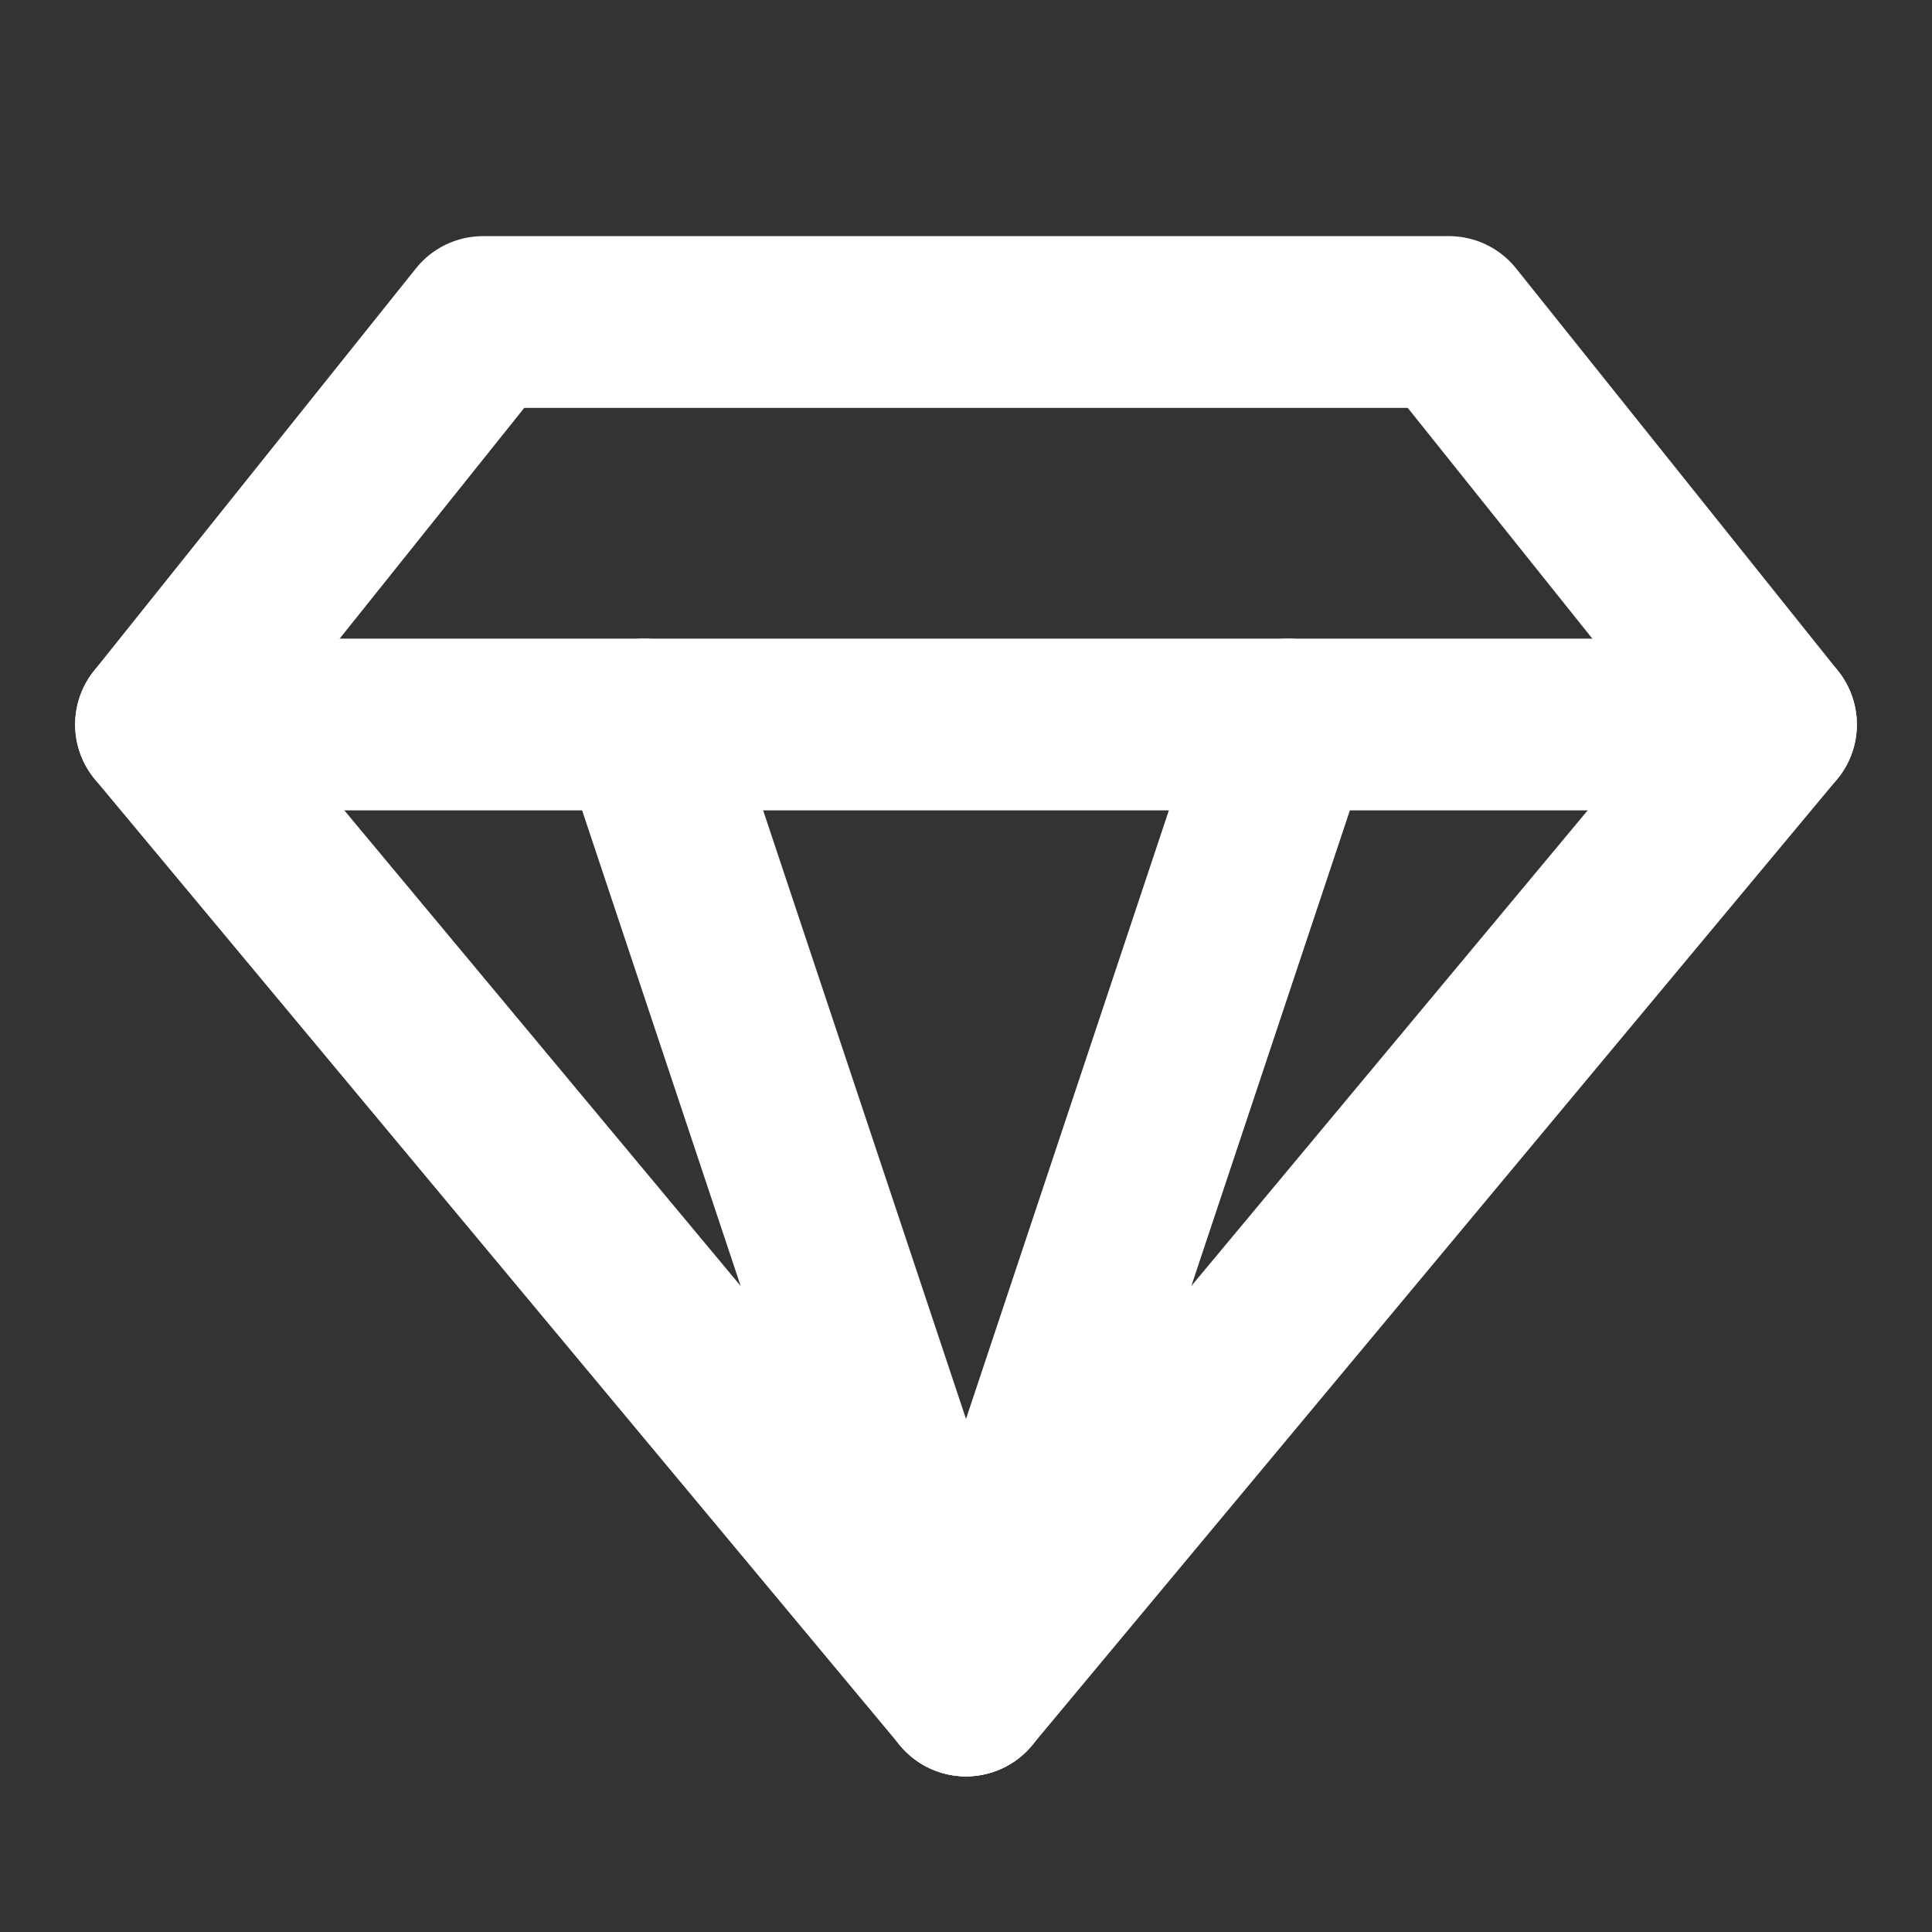<svg width="45" height="45" viewBox="0 0 45 45" fill="none" xmlns="http://www.w3.org/2000/svg">
<rect x="0" y="0" width="45" height="45" fill="#333333" stroke="none"/>
<path d="M11.25 7.5H33.75L41.25 16.875L22.5 39.375L3.75 16.875L11.25 7.5Z" stroke="white" stroke-width="4" stroke-linecap="round" stroke-linejoin="round"/>
<path d="M3.75 16.875H41.25" stroke="white" stroke-width="4" stroke-linecap="round" stroke-linejoin="round"/>
<path d="M22.5 39.375L15 16.875" stroke="white" stroke-width="4" stroke-linecap="round" stroke-linejoin="round"/>
<path d="M22.5 39.375L30 16.875" stroke="white" stroke-width="4" stroke-linecap="round" stroke-linejoin="round"/>
</svg>
